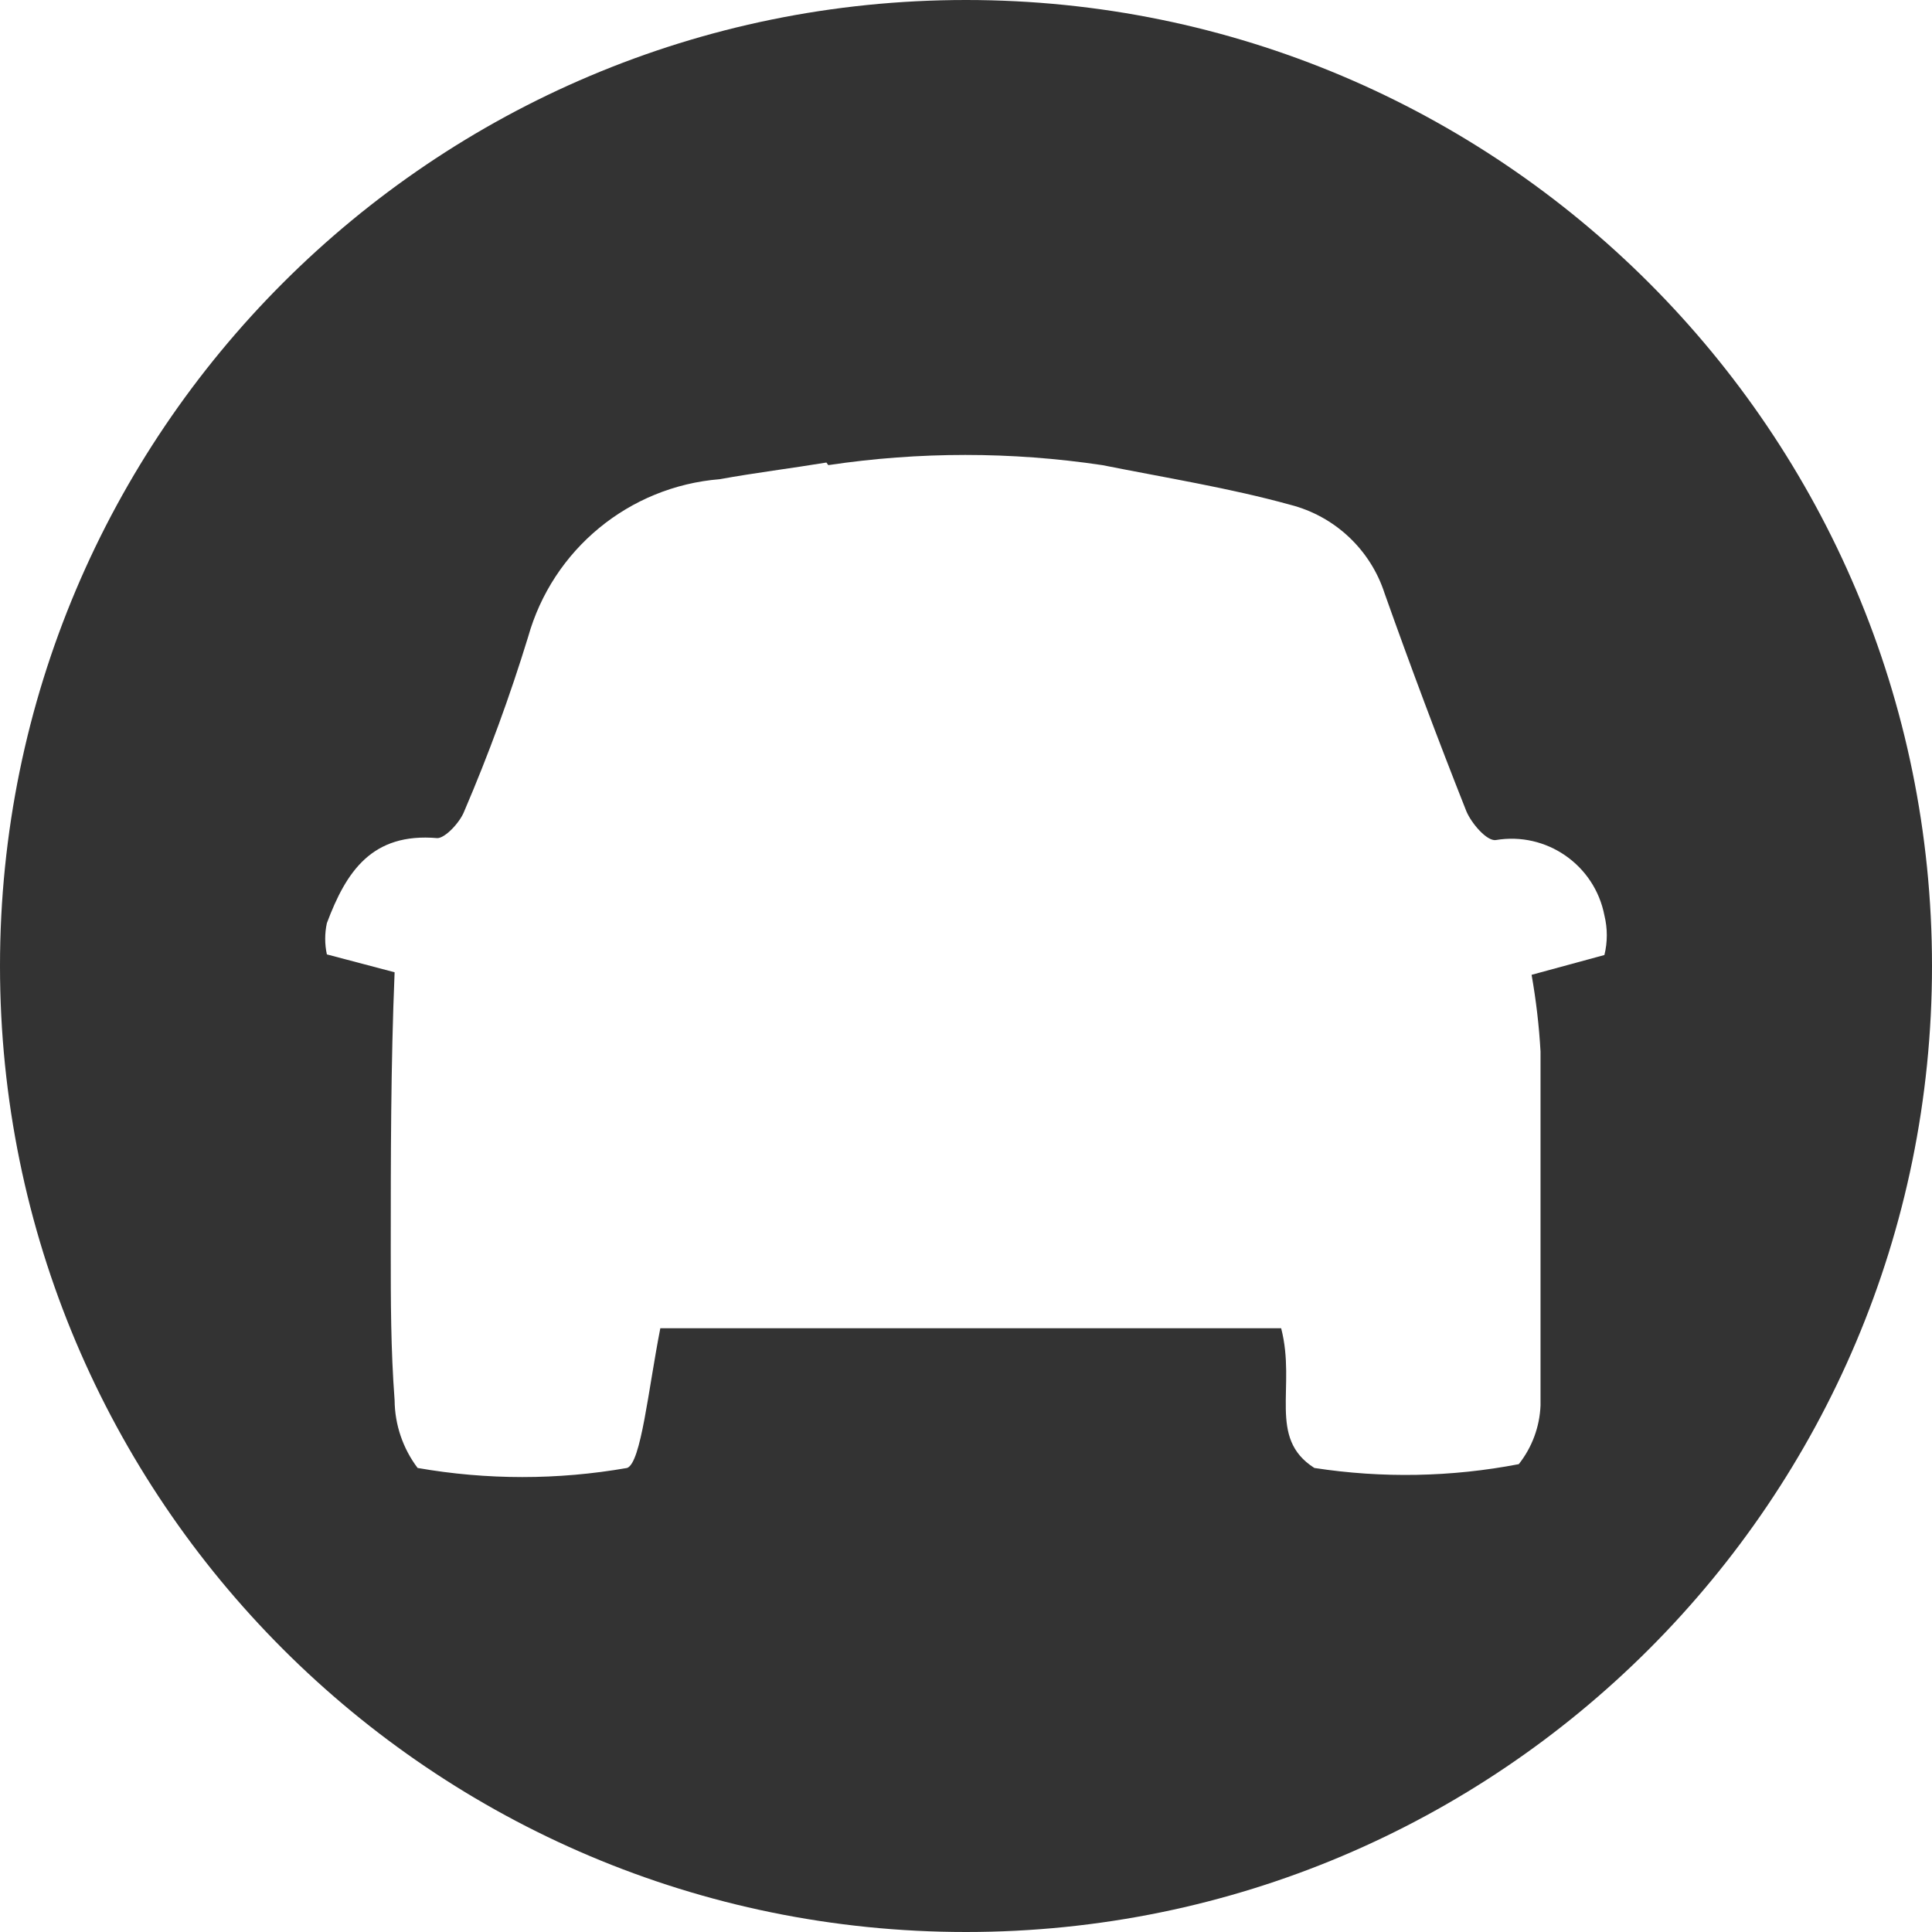 ﻿<?xml version="1.0" encoding="utf-8"?>
<svg version="1.1" xmlns:xlink="http://www.w3.org/1999/xlink" width="32px" height="32px" xmlns="http://www.w3.org/2000/svg">
  <g transform="matrix(1 0 0 1 -42 -663 )">
    <path d="M 32 16  C 32 7.163  24.837 0  16 0  C 7.163 0  0 7.163  0 16  C 0 24.837  7.163 32  16 32  C 24.837 32  32 24.837  32 16  Z M 26.574 15.162  C 26.627 15.378  26.627 15.603  26.574 15.818  L 25.368 16.146  C 25.442 16.566  25.492 16.99  25.516 17.416  L 25.516 23.277  C 25.502 23.632  25.376 23.972  25.156 24.251  C 24.039 24.466  22.894 24.487  21.77 24.314  C 20.988 23.817  21.474 22.981  21.22 22  L 10.937 22  C 10.736 23.023  10.619 24.229  10.387 24.314  C 9.239 24.515  8.065 24.515  6.917 24.314  C 6.673 23.991  6.539 23.597  6.536 23.193  C 6.472 22.346  6.472 21.542  6.472 20.717  C 6.472 19.183  6.472 17.649  6.536 16.104  L 5.414 15.808  C 5.377 15.637  5.377 15.46  5.414 15.29  C 5.732 14.443  6.155 13.787  7.244 13.882  C 7.371 13.882  7.615 13.628  7.689 13.438  C 8.093 12.495  8.446 11.531  8.747 10.55  C 9.154 9.1  10.42 8.058  11.921 7.937  C 12.503 7.831  13.106 7.757  13.688 7.661  L 13.719 7.704  C 15.224 7.479  16.753 7.479  18.258 7.704  C 19.316 7.915  20.374 8.085  21.368 8.36  C 22.108 8.548  22.7 9.104  22.934 9.83  C 23.364 11.041  23.815 12.244  24.288 13.438  C 24.373 13.639  24.627 13.935  24.775 13.914  C 25.614 13.772  26.413 14.327  26.574 15.162  Z " fill-rule="nonzero" fill="#333333" stroke="none" transform="matrix(1 0 0 1 42 663 )" />
  </g>
</svg>